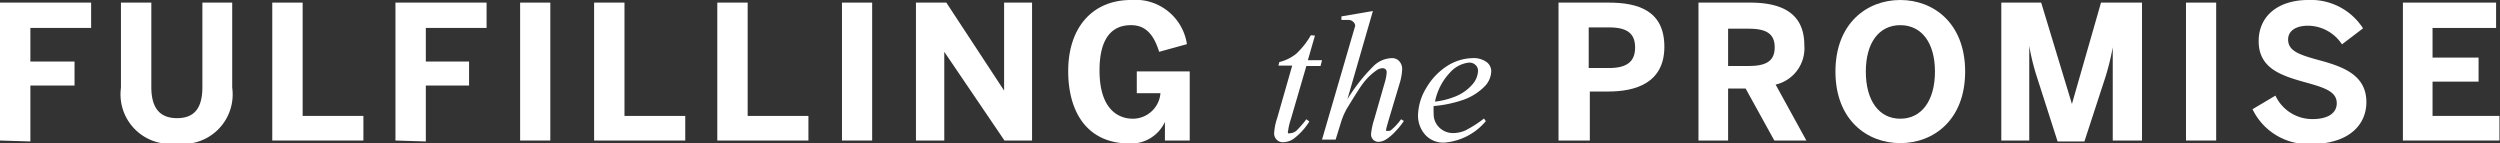 <svg id="Layer_1" data-name="Layer 1" xmlns="http://www.w3.org/2000/svg" viewBox="0 0 134.15 7.68"><rect x="0" y="0" width="134.15" height="7.68" fill="#333333" stroke="none"/><defs><style>.cls-1{fill:#fff;}</style></defs><path class="cls-1" d="M0,7.54V.14H4.89V1.5H1.63V3.3H4V4.59H1.63v3Z"/><path class="cls-1" d="M6.49,4.71V.14H8.12V4.67c0,1.07.41,1.67,1.38,1.67s1.36-.59,1.36-1.67V.14h1.6V4.7a2.66,2.66,0,0,1-3,3A2.66,2.66,0,0,1,6.49,4.71Z"/><path class="cls-1" d="M14.61,7.54V.14h1.63V6.22H19.5V7.54Z"/><path class="cls-1" d="M21.22,7.54V.14h4.89V1.5H22.85V3.3h2.32V4.59H22.85v3Z"/><path class="cls-1" d="M27.91,7.54V.14h1.62v7.4Z"/><path class="cls-1" d="M31.88,7.54V.14h1.63V6.22h3.26V7.54Z"/><path class="cls-1" d="M38.49,7.54V.14h1.63V6.22h3.26V7.54Z"/><path class="cls-1" d="M45.18,7.54V.14H46.8v7.4Z"/><path class="cls-1" d="M49.15,7.54V.14h1.63l3.1,4.72h0V.14h1.5v7.4H53.9L50.67,2.78h0V7.54Z"/><path class="cls-1" d="M57.32,3.81C57.32,1.49,58.61,0,60.69,0a2.79,2.79,0,0,1,3,2.37l-1.49.41c-.31-1-.78-1.43-1.51-1.43S59,1.7,59,3.78s1,2.59,1.79,2.59A1.49,1.49,0,0,0,62.27,5H61V3.83h2.84V7.54H62.51v-1h0a2,2,0,0,1-1.93,1.16C58.32,7.68,57.32,6,57.32,3.81Z"/><path class="cls-1" d="M70.56,1.91l-.38,1.32h.76l-.08.31H70.1l-.84,2.88a3.09,3.09,0,0,0-.14.6.17.17,0,0,0,0,.13.12.12,0,0,0,.09,0A.57.57,0,0,0,69.58,7a5.84,5.84,0,0,0,.52-.6l.16.12a3.43,3.43,0,0,1-.85.93,1,1,0,0,1-.55.18.46.46,0,0,1-.35-.13.48.48,0,0,1-.14-.35,3,3,0,0,1,.16-.8l.81-2.83H68.6l.05-.19a2.37,2.37,0,0,0,.9-.44,4.21,4.21,0,0,0,.79-1Z"/><path class="cls-1" d="M73.67.59,72.3,5.33a9.32,9.32,0,0,1,1.39-1.77,1.44,1.44,0,0,1,1-.44.5.5,0,0,1,.39.16.61.61,0,0,1,.16.43,2.93,2.93,0,0,1-.14.78l-.6,2c-.07.25-.11.39-.11.41a.16.16,0,0,0,0,.12.13.13,0,0,0,.1,0A.24.24,0,0,0,74.62,7a3,3,0,0,0,.56-.6l.15.09a3.59,3.59,0,0,1-.46.57,2.4,2.4,0,0,1-.51.43.79.79,0,0,1-.38.12.4.4,0,0,1-.29-.11.41.41,0,0,1-.12-.3,3.78,3.78,0,0,1,.17-.8l.56-1.95a2.36,2.36,0,0,0,.11-.58.2.2,0,0,0-.06-.15.21.21,0,0,0-.16-.06.58.58,0,0,0-.32.11,3.16,3.16,0,0,0-.77.76c-.08.1-.34.5-.78,1.22a3.57,3.57,0,0,0-.34.74l-.31,1h-.73L72.54,2l.18-.61a.29.29,0,0,0-.11-.22.35.35,0,0,0-.26-.1l-.26,0-.11,0V.88Z"/><path class="cls-1" d="M76.93,5.69a3.58,3.58,0,0,0,0,.41,1,1,0,0,0,.3.74,1.05,1.05,0,0,0,.75.3A1.63,1.63,0,0,0,78.63,7a6.15,6.15,0,0,0,1-.64l.1.14a3.24,3.24,0,0,1-2.2,1.15,1.3,1.3,0,0,1-1.08-.45,1.55,1.55,0,0,1-.36-1,2.94,2.94,0,0,1,.45-1.49,3.46,3.46,0,0,1,1.13-1.18A2.62,2.62,0,0,1,79,3.12a1.18,1.18,0,0,1,.77.21.61.61,0,0,1,.25.49,1.21,1.21,0,0,1-.32.78,3,3,0,0,1-1.25.78A6.45,6.45,0,0,1,76.93,5.69Zm0-.23a4.06,4.06,0,0,0,1.18-.29,2.37,2.37,0,0,0,.9-.64,1.17,1.17,0,0,0,.3-.71.42.42,0,0,0-.13-.33.48.48,0,0,0-.37-.13,1.6,1.6,0,0,0-1,.53A3.17,3.17,0,0,0,77,5.46Z"/><path class="cls-1" d="M83.63,7.54V.14h2.68c1.58,0,3,.42,3,2.37s-1.56,2.4-3,2.4h-1V7.54Zm1.62-3.89h1.1c1,0,1.39-.39,1.39-1.1s-.37-1.08-1.39-1.08h-1.1Z"/><path class="cls-1" d="M91.14,7.54V.14h2.77c1.82,0,2.91.65,2.91,2.29a2,2,0,0,1-1.54,2.11l1.65,3H95.21L93.67,4.75h-.94V7.54Zm1.59-4h1.11c.94,0,1.39-.27,1.39-1s-.45-1-1.39-1H92.73Z"/><path class="cls-1" d="M98.49,3.84c0-2.6,1.7-3.84,3.48-3.84s3.48,1.24,3.48,3.84-1.7,3.84-3.48,3.84S98.49,6.44,98.49,3.84Zm5.34,0c0-1.55-.72-2.49-1.86-2.49s-1.85.94-1.85,2.49.7,2.53,1.85,2.53S103.83,5.39,103.83,3.84Z"/><path class="cls-1" d="M107.39,7.54V.14h2.14l1.65,5.44h0L112.74.14h2.2v7.4h-1.57v-5h0a13.26,13.26,0,0,1-.41,1.65l-1.11,3.4h-1.44l-1.09-3.4a11.71,11.71,0,0,1-.43-1.73h0V7.54Z"/><path class="cls-1" d="M117.3,7.54V.14h1.62v7.4Z"/><path class="cls-1" d="M120.87,5.86l1.23-.73a2.18,2.18,0,0,0,2,1.26c.75,0,1.29-.28,1.29-.85s-.53-.8-1.5-1.07c-1.32-.37-2.69-.71-2.69-2.26,0-1.38,1.08-2.21,2.66-2.21a3.32,3.32,0,0,1,2.94,1.52l-1.13.86a2.2,2.2,0,0,0-1.82-1c-.69,0-1.07.3-1.07.74,0,.59.55.8,1.52,1.07,1.3.35,2.68.76,2.68,2.29,0,1.19-.9,2.25-3,2.25A3.31,3.31,0,0,1,120.87,5.86Z"/><path class="cls-1" d="M128.94,7.54V.14h5V1.5h-3.41V3.09H133V4.38h-2.47V6.22h3.59V7.54Z"/></svg>